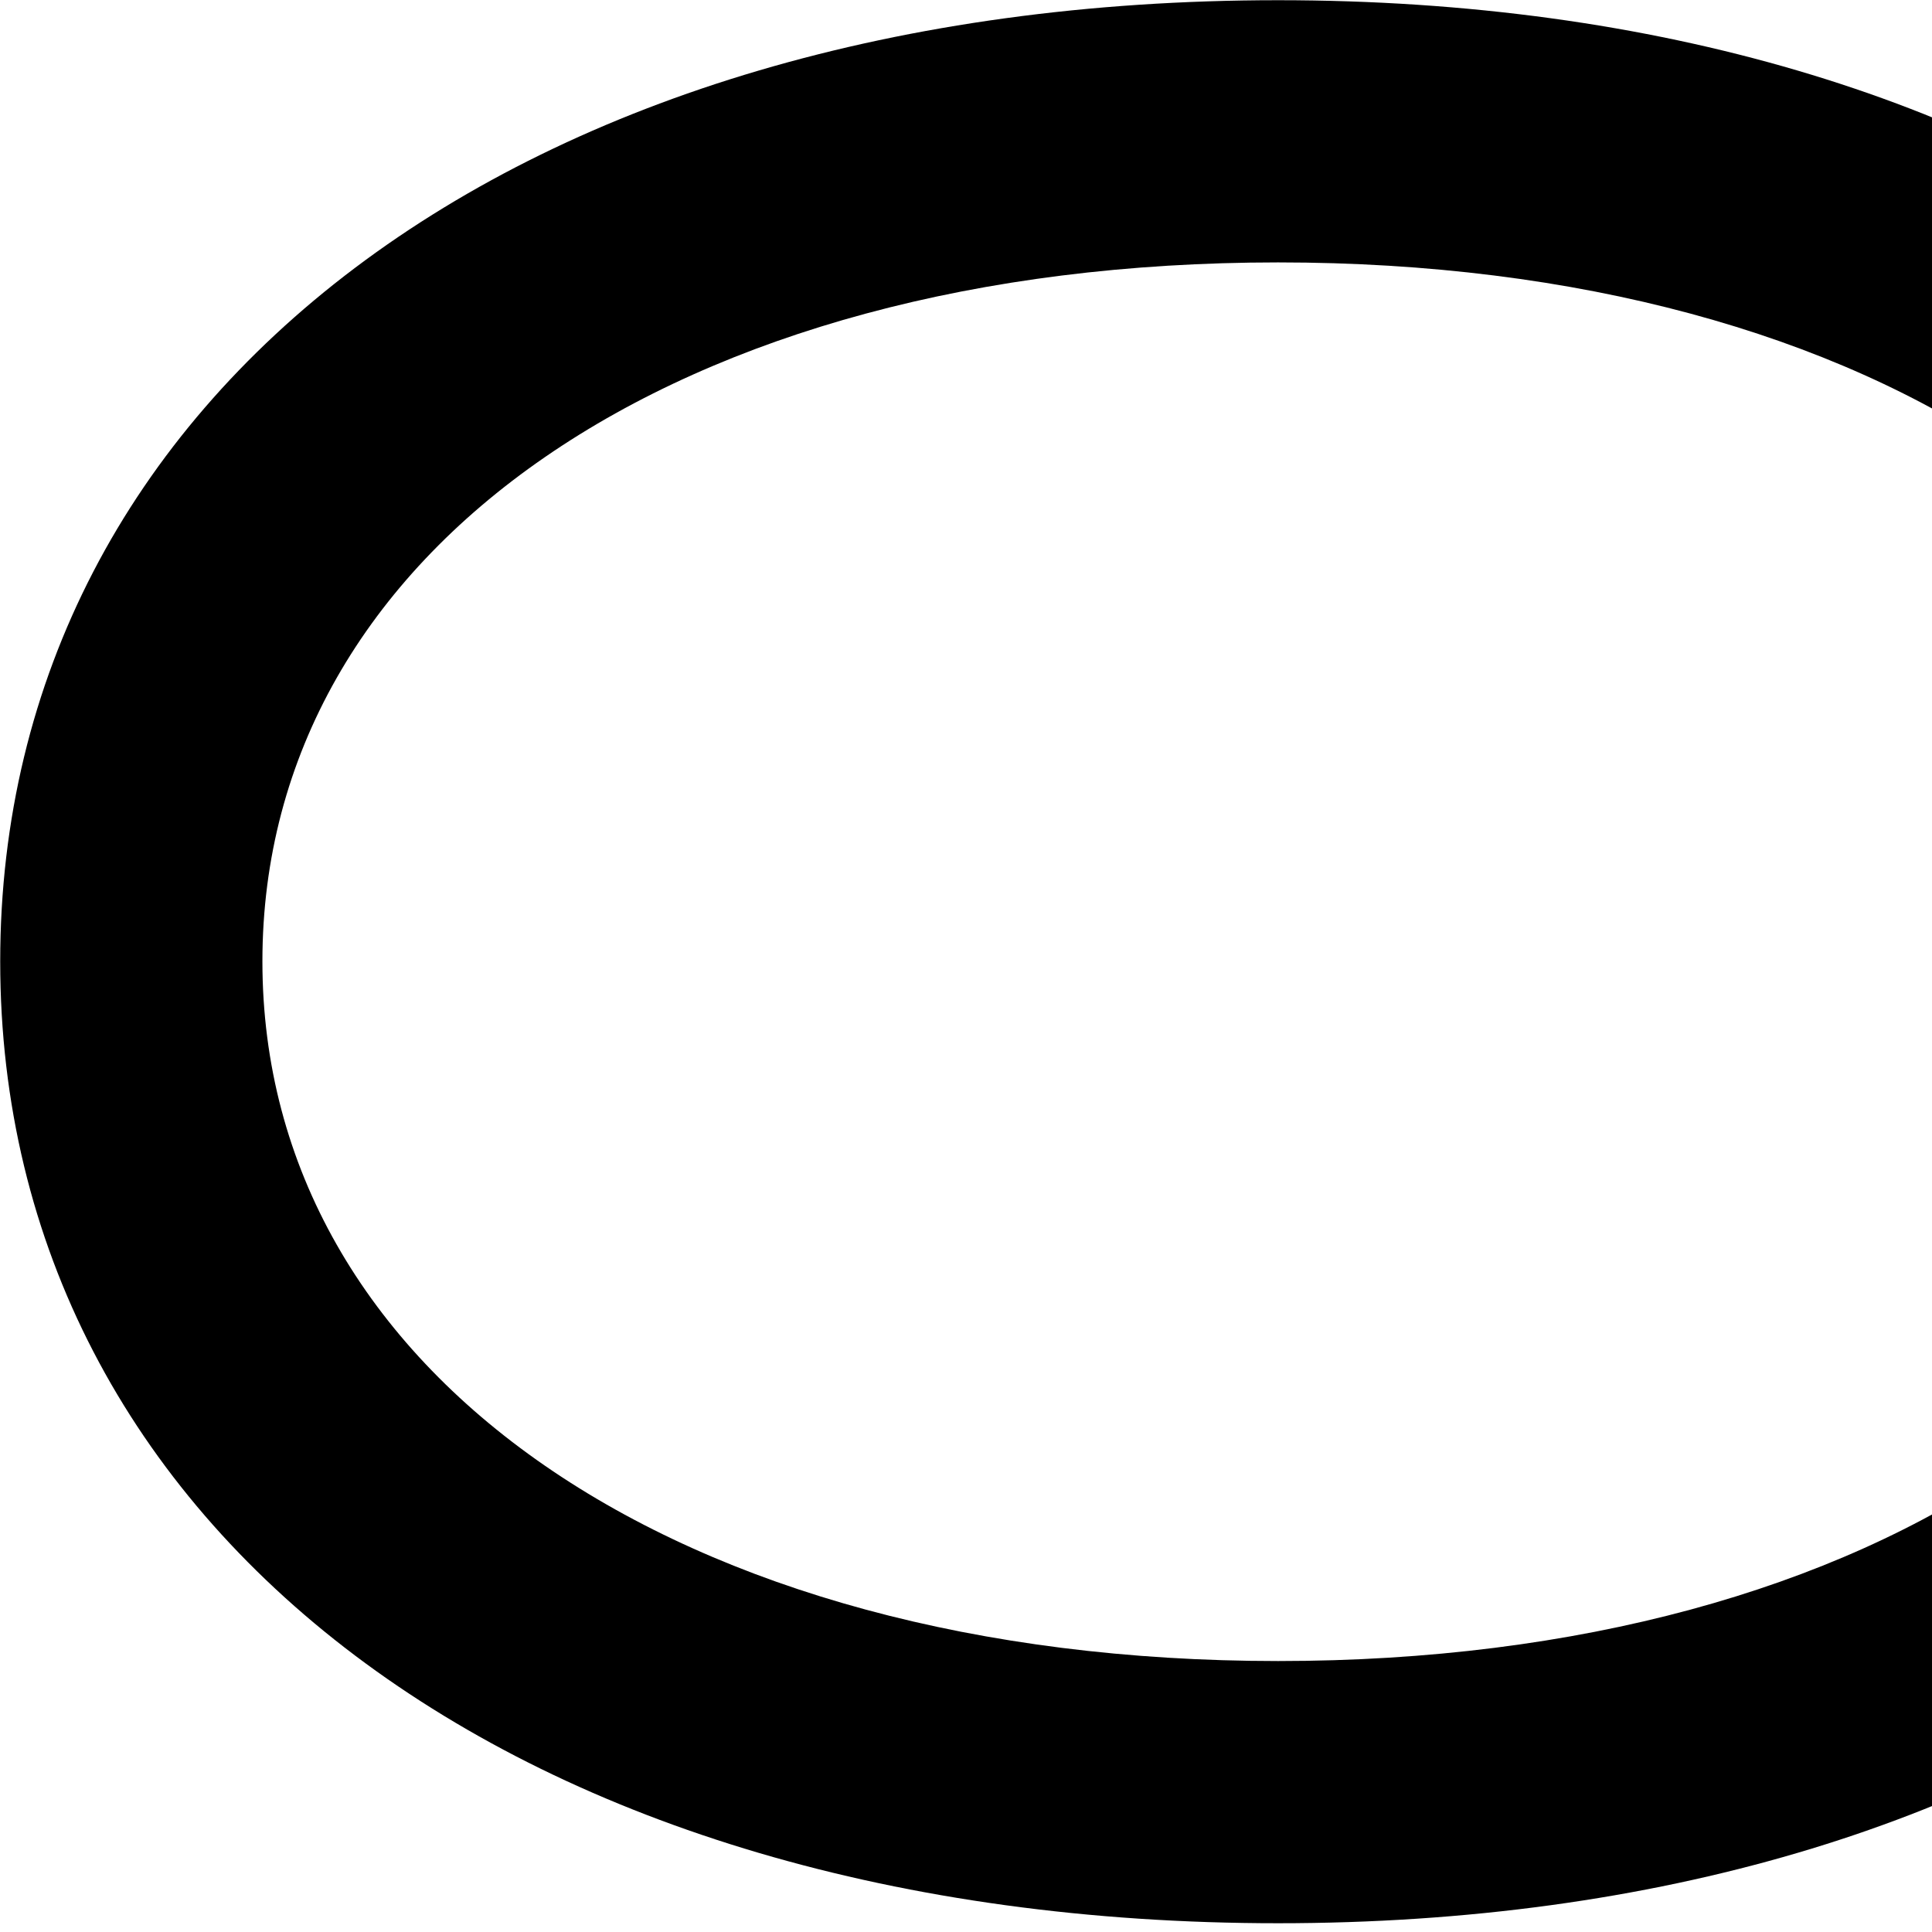 <svg xmlns="http://www.w3.org/2000/svg" viewBox="0 0 28 28" width="28" height="28">
  <path d="M0.003 13.933C0.003 22.173 7.543 27.873 18.523 27.873C29.503 27.873 37.053 22.173 37.053 13.933C37.053 5.703 29.503 0.003 18.523 0.003C7.543 0.003 0.003 5.703 0.003 13.933ZM3.803 13.933C3.803 7.953 9.813 3.803 18.523 3.803C27.233 3.803 33.253 7.953 33.253 13.933C33.253 19.903 27.233 24.073 18.523 24.073C9.813 24.073 3.803 19.903 3.803 13.933Z" />
</svg>
